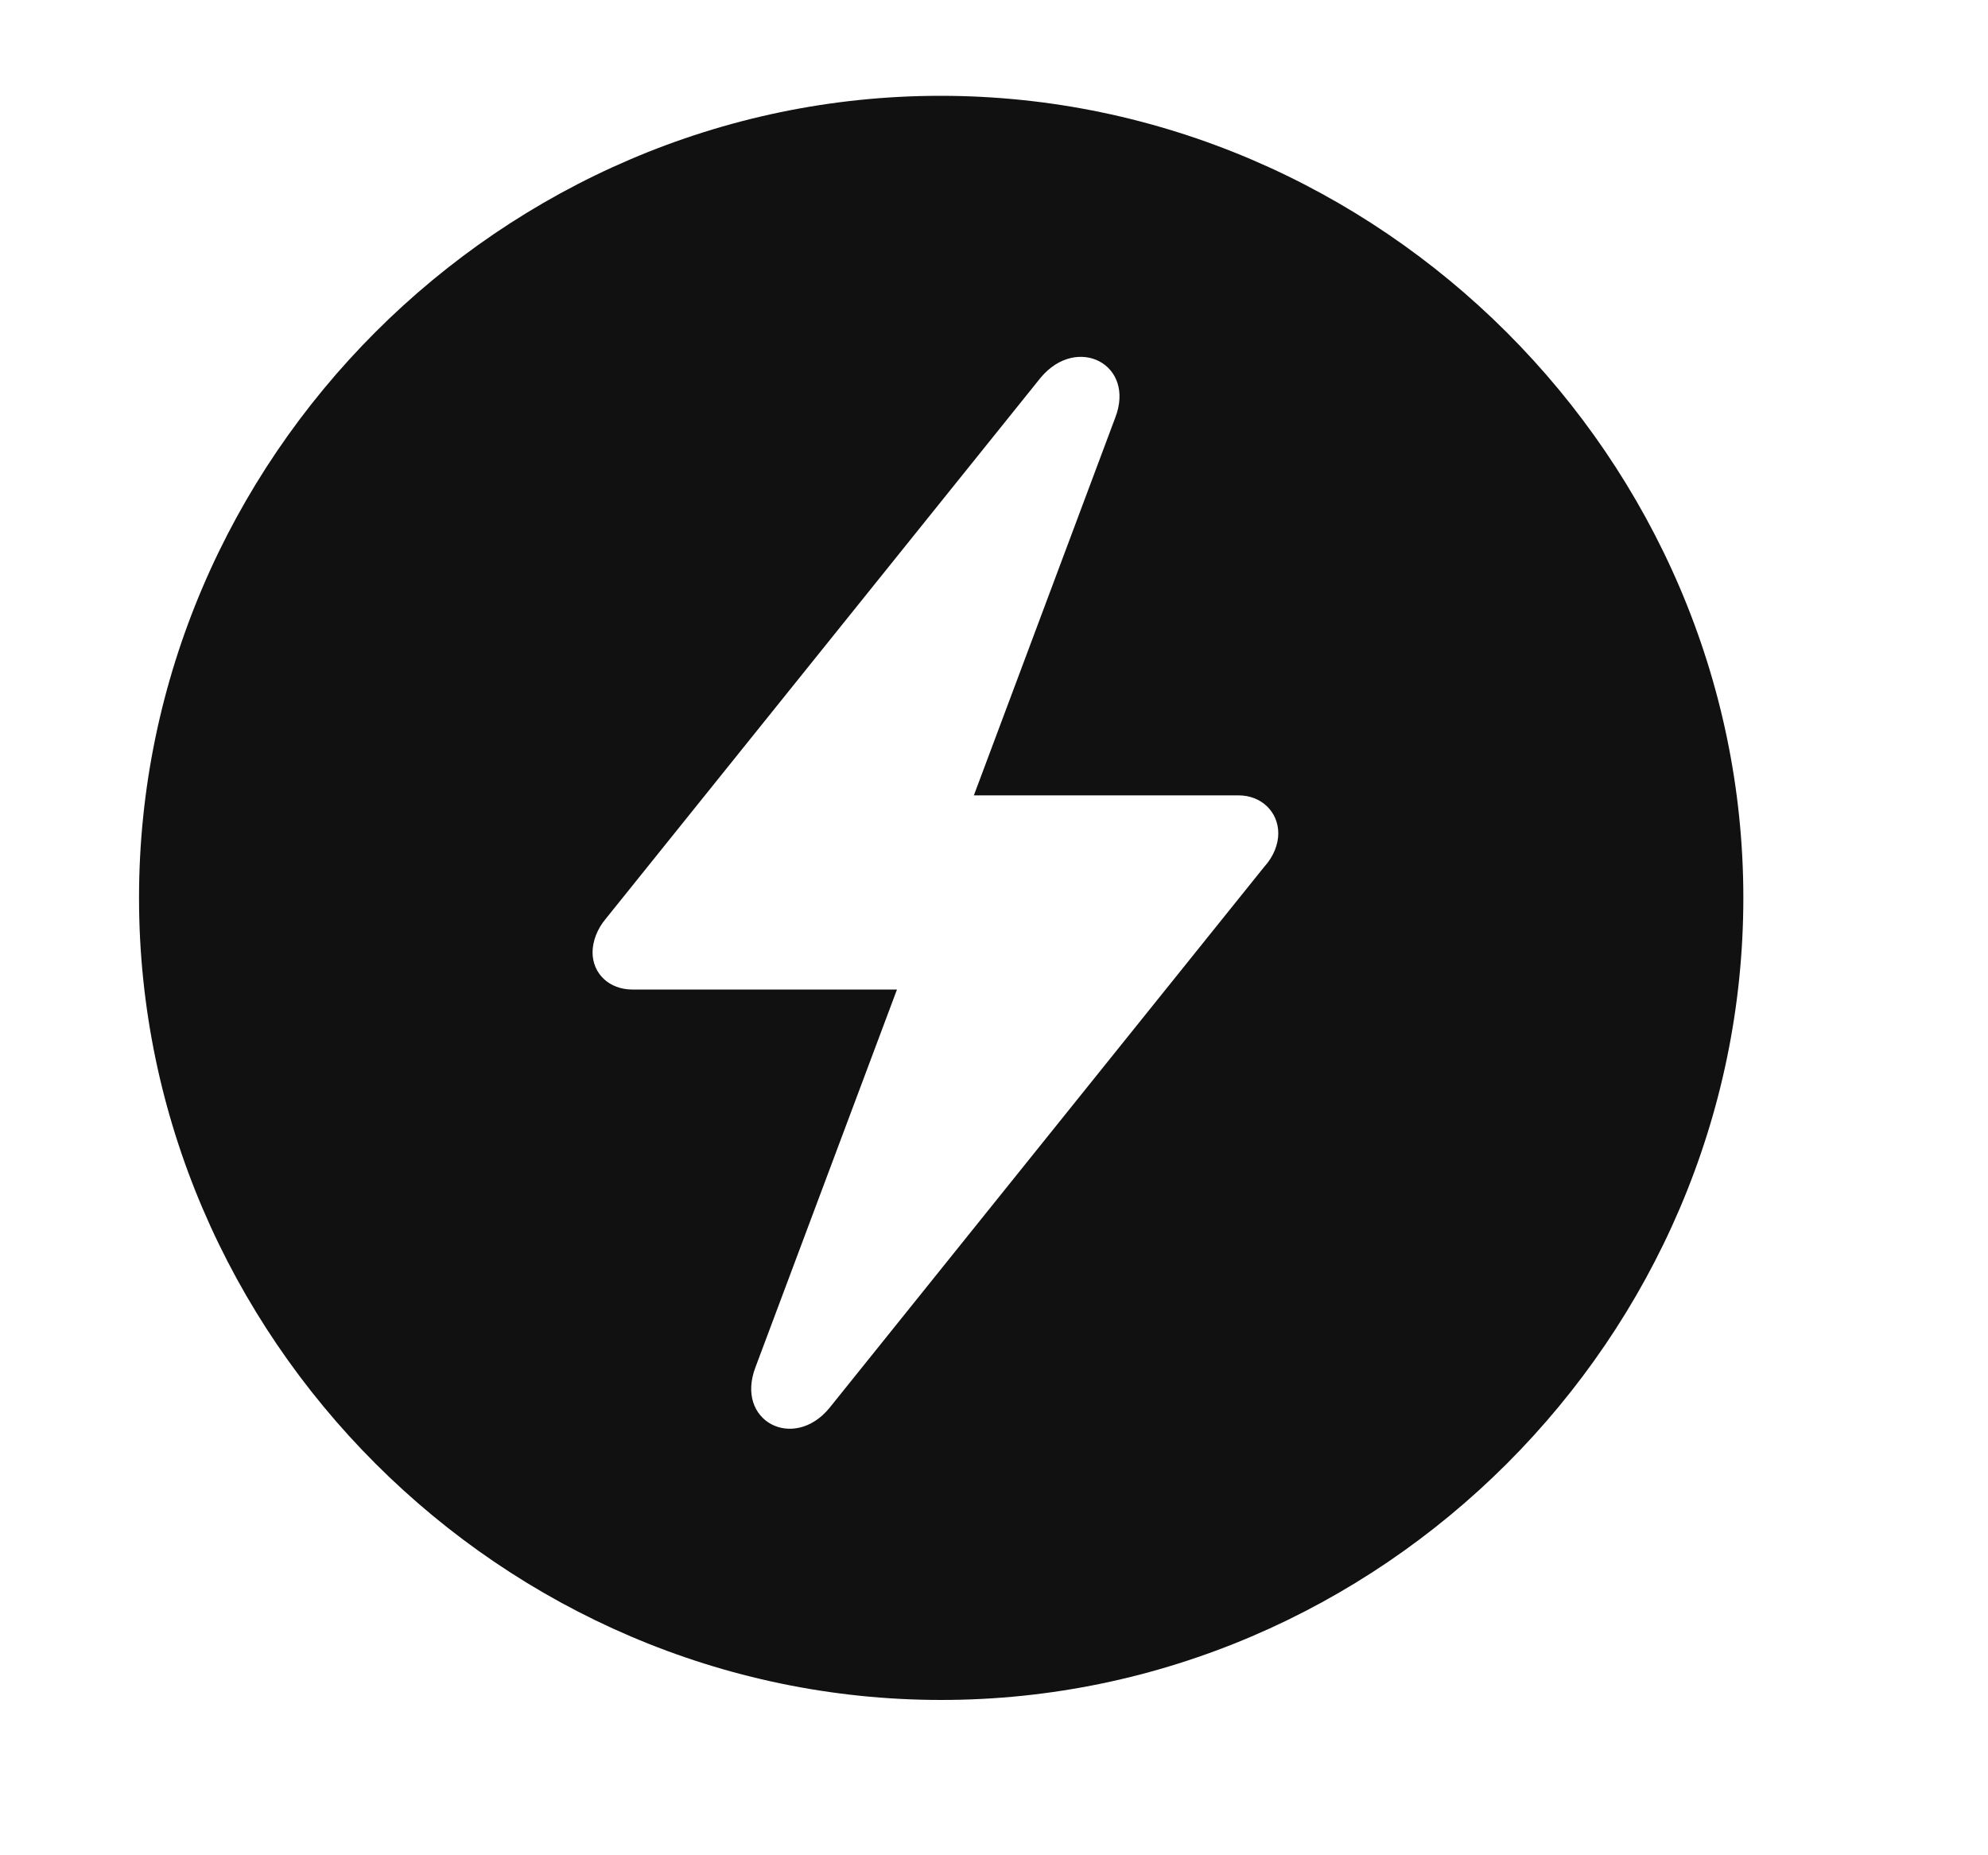 <svg width="15" height="14" viewBox="0 0 15 14" fill="none" xmlns="http://www.w3.org/2000/svg">
<path d="M7.102 12.828C3.791 12.828 1.049 10.092 1.049 6.775C1.049 3.465 3.785 0.723 7.096 0.723C10.412 0.723 13.154 3.465 13.154 6.775C13.154 10.092 10.412 12.828 7.102 12.828ZM4.471 7.186C4.471 7.35 4.6 7.467 4.77 7.467H6.768L5.701 10.315C5.543 10.725 5.988 10.953 6.258 10.625L9.539 6.541C9.609 6.465 9.645 6.371 9.645 6.289C9.645 6.125 9.516 6.002 9.346 6.002H7.348L8.414 3.154C8.572 2.75 8.127 2.521 7.852 2.85L4.57 6.934C4.506 7.01 4.471 7.104 4.471 7.186Z" fill="#121111"/>
</svg>

